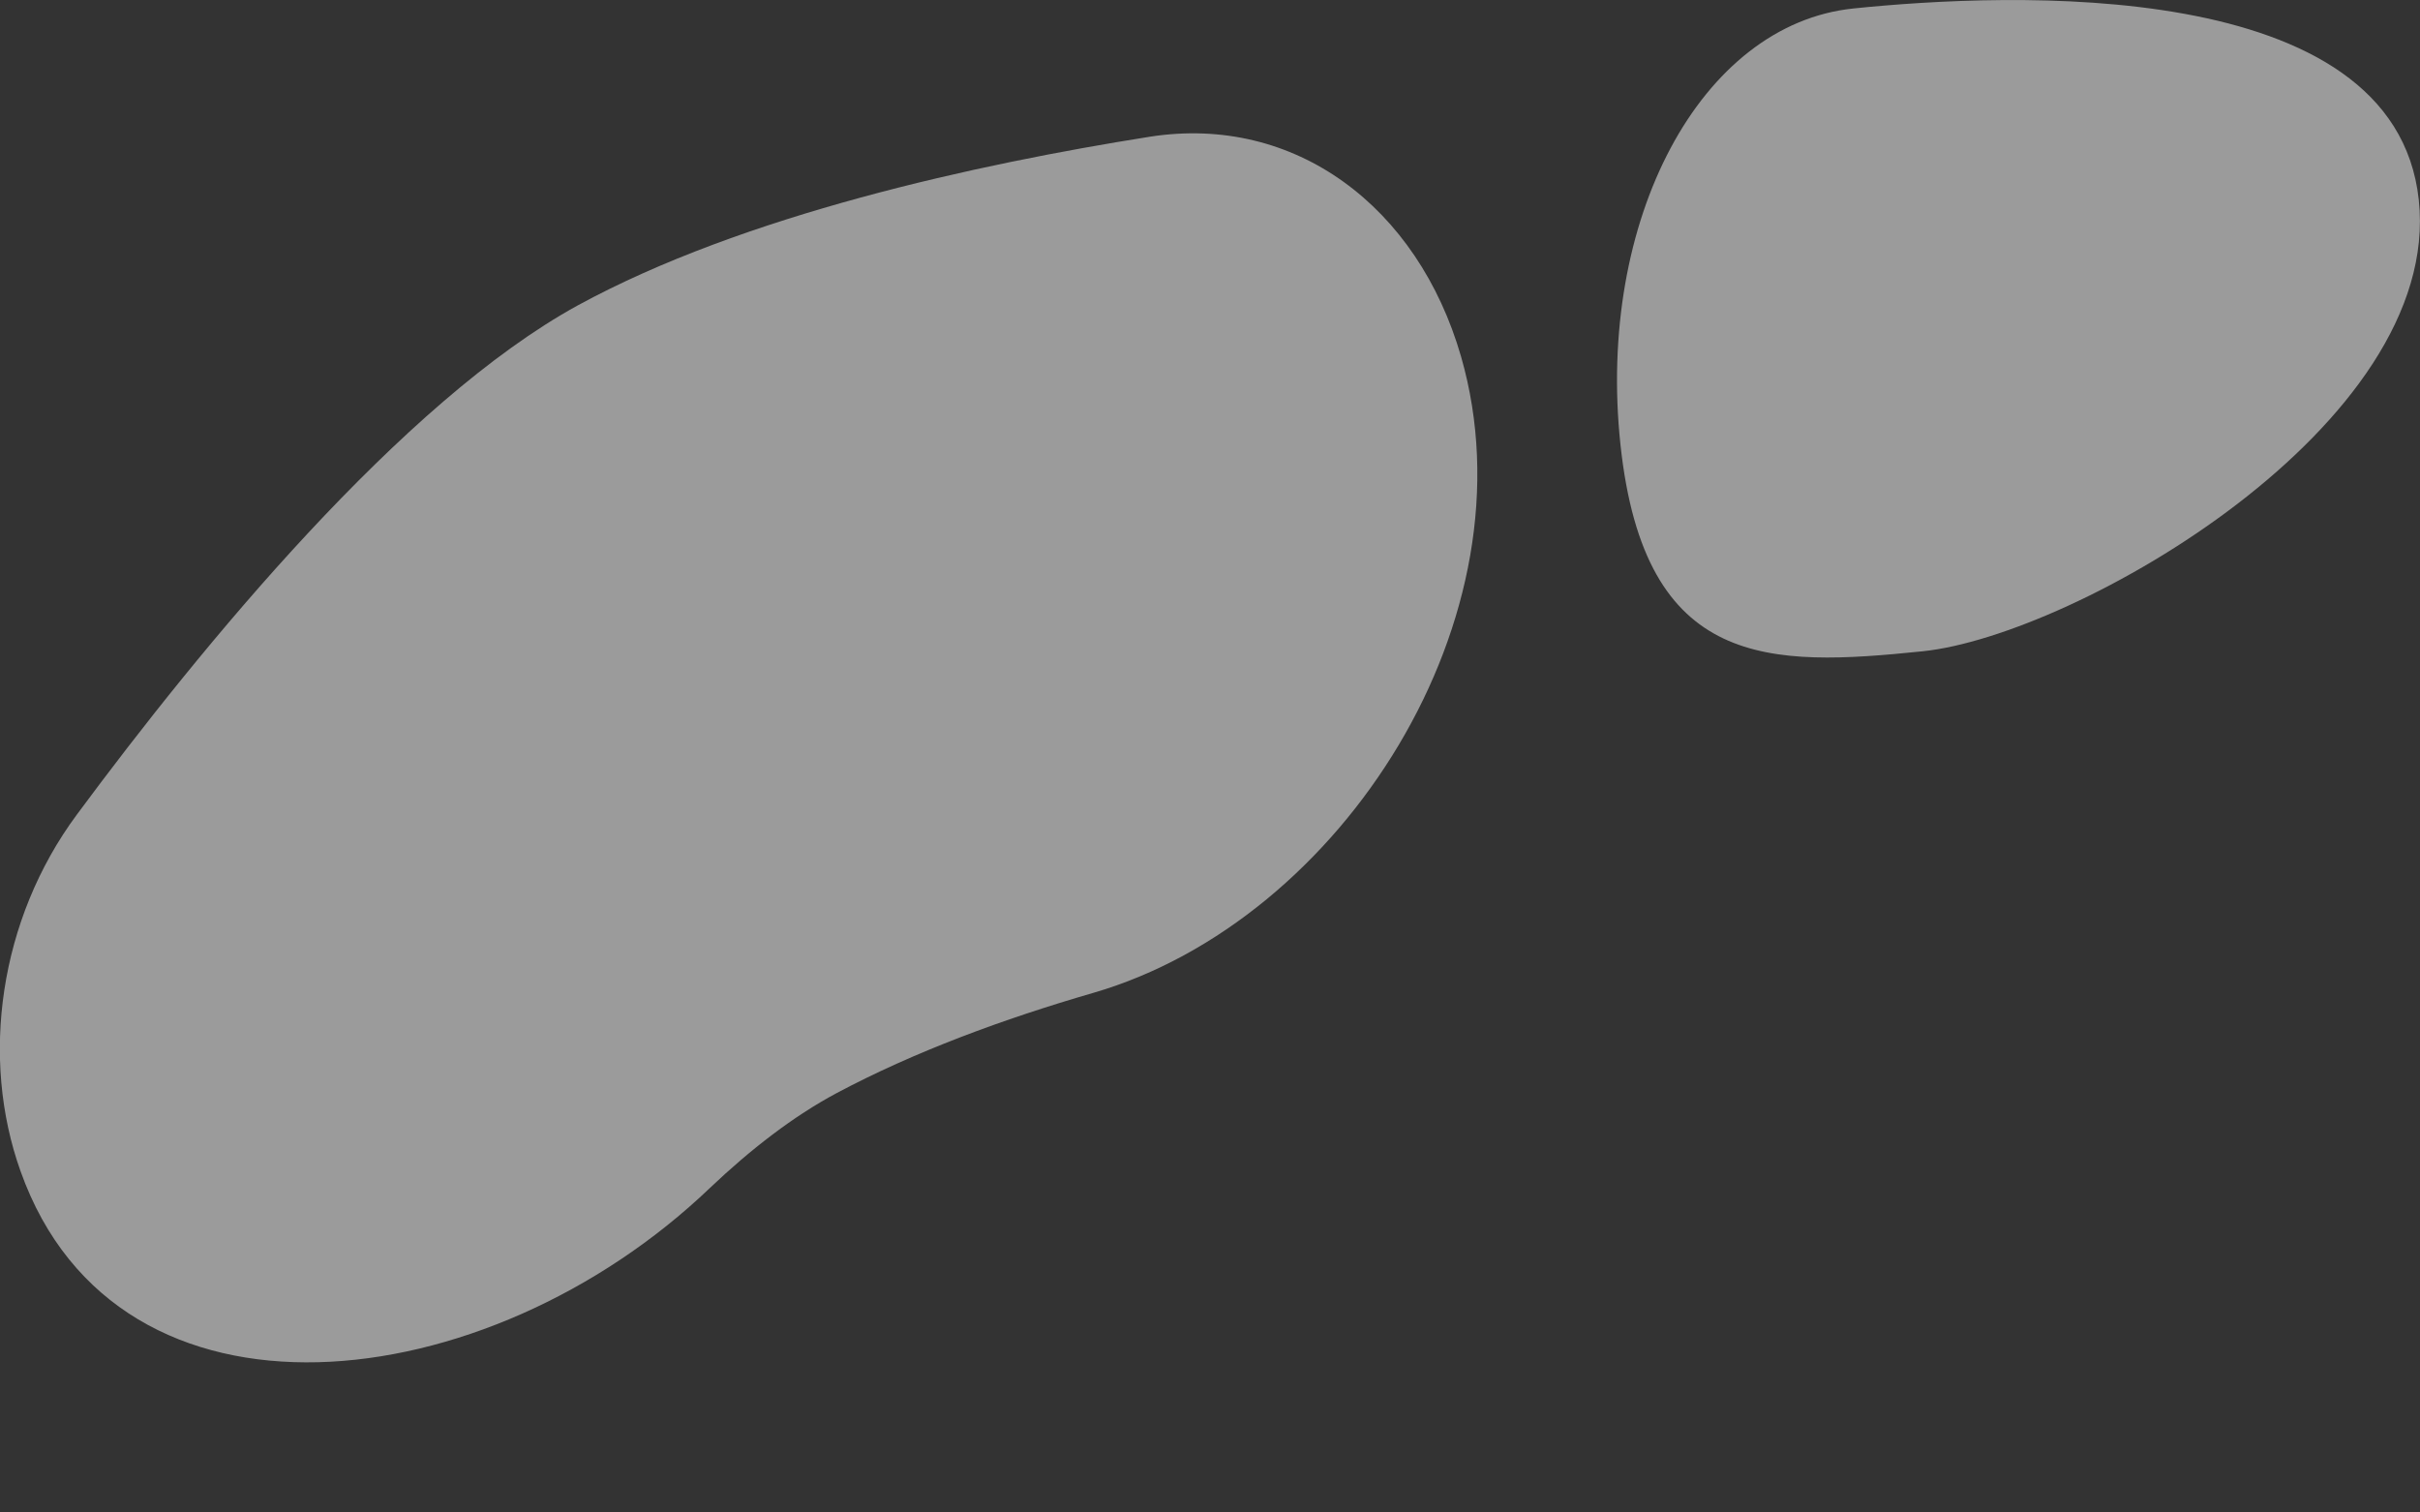 <svg width="8" height="5" viewBox="0 0 8 5" fill="none" xmlns="http://www.w3.org/2000/svg">
<rect x="0" y="0" width="8" height="5" fill="#333333" stroke="none"/>
<g style="mix-blend-mode:screen">
<path d="M0.068 3.872C-0.066 3.498 -0.003 3.04 0.254 2.693C0.667 2.135 1.33 1.327 1.911 1.009C2.458 0.711 3.227 0.543 3.801 0.452C4.281 0.377 4.687 0.683 4.83 1.179C5.077 2.037 4.439 3.042 3.615 3.282C3.318 3.368 3.022 3.477 2.765 3.614C2.623 3.69 2.483 3.798 2.347 3.927C1.609 4.633 0.39 4.776 0.068 3.872Z" fill="white" fill-opacity="0.51"/>
</g>
<path d="M7.996 0.661C8.076 1.405 6.861 2.101 6.356 2.153C5.85 2.205 5.437 2.215 5.357 1.471C5.277 0.726 5.622 0.08 6.127 0.028C6.633 -0.024 7.916 -0.084 7.996 0.661Z" fill="white" fill-opacity="0.51"/>
</svg>
